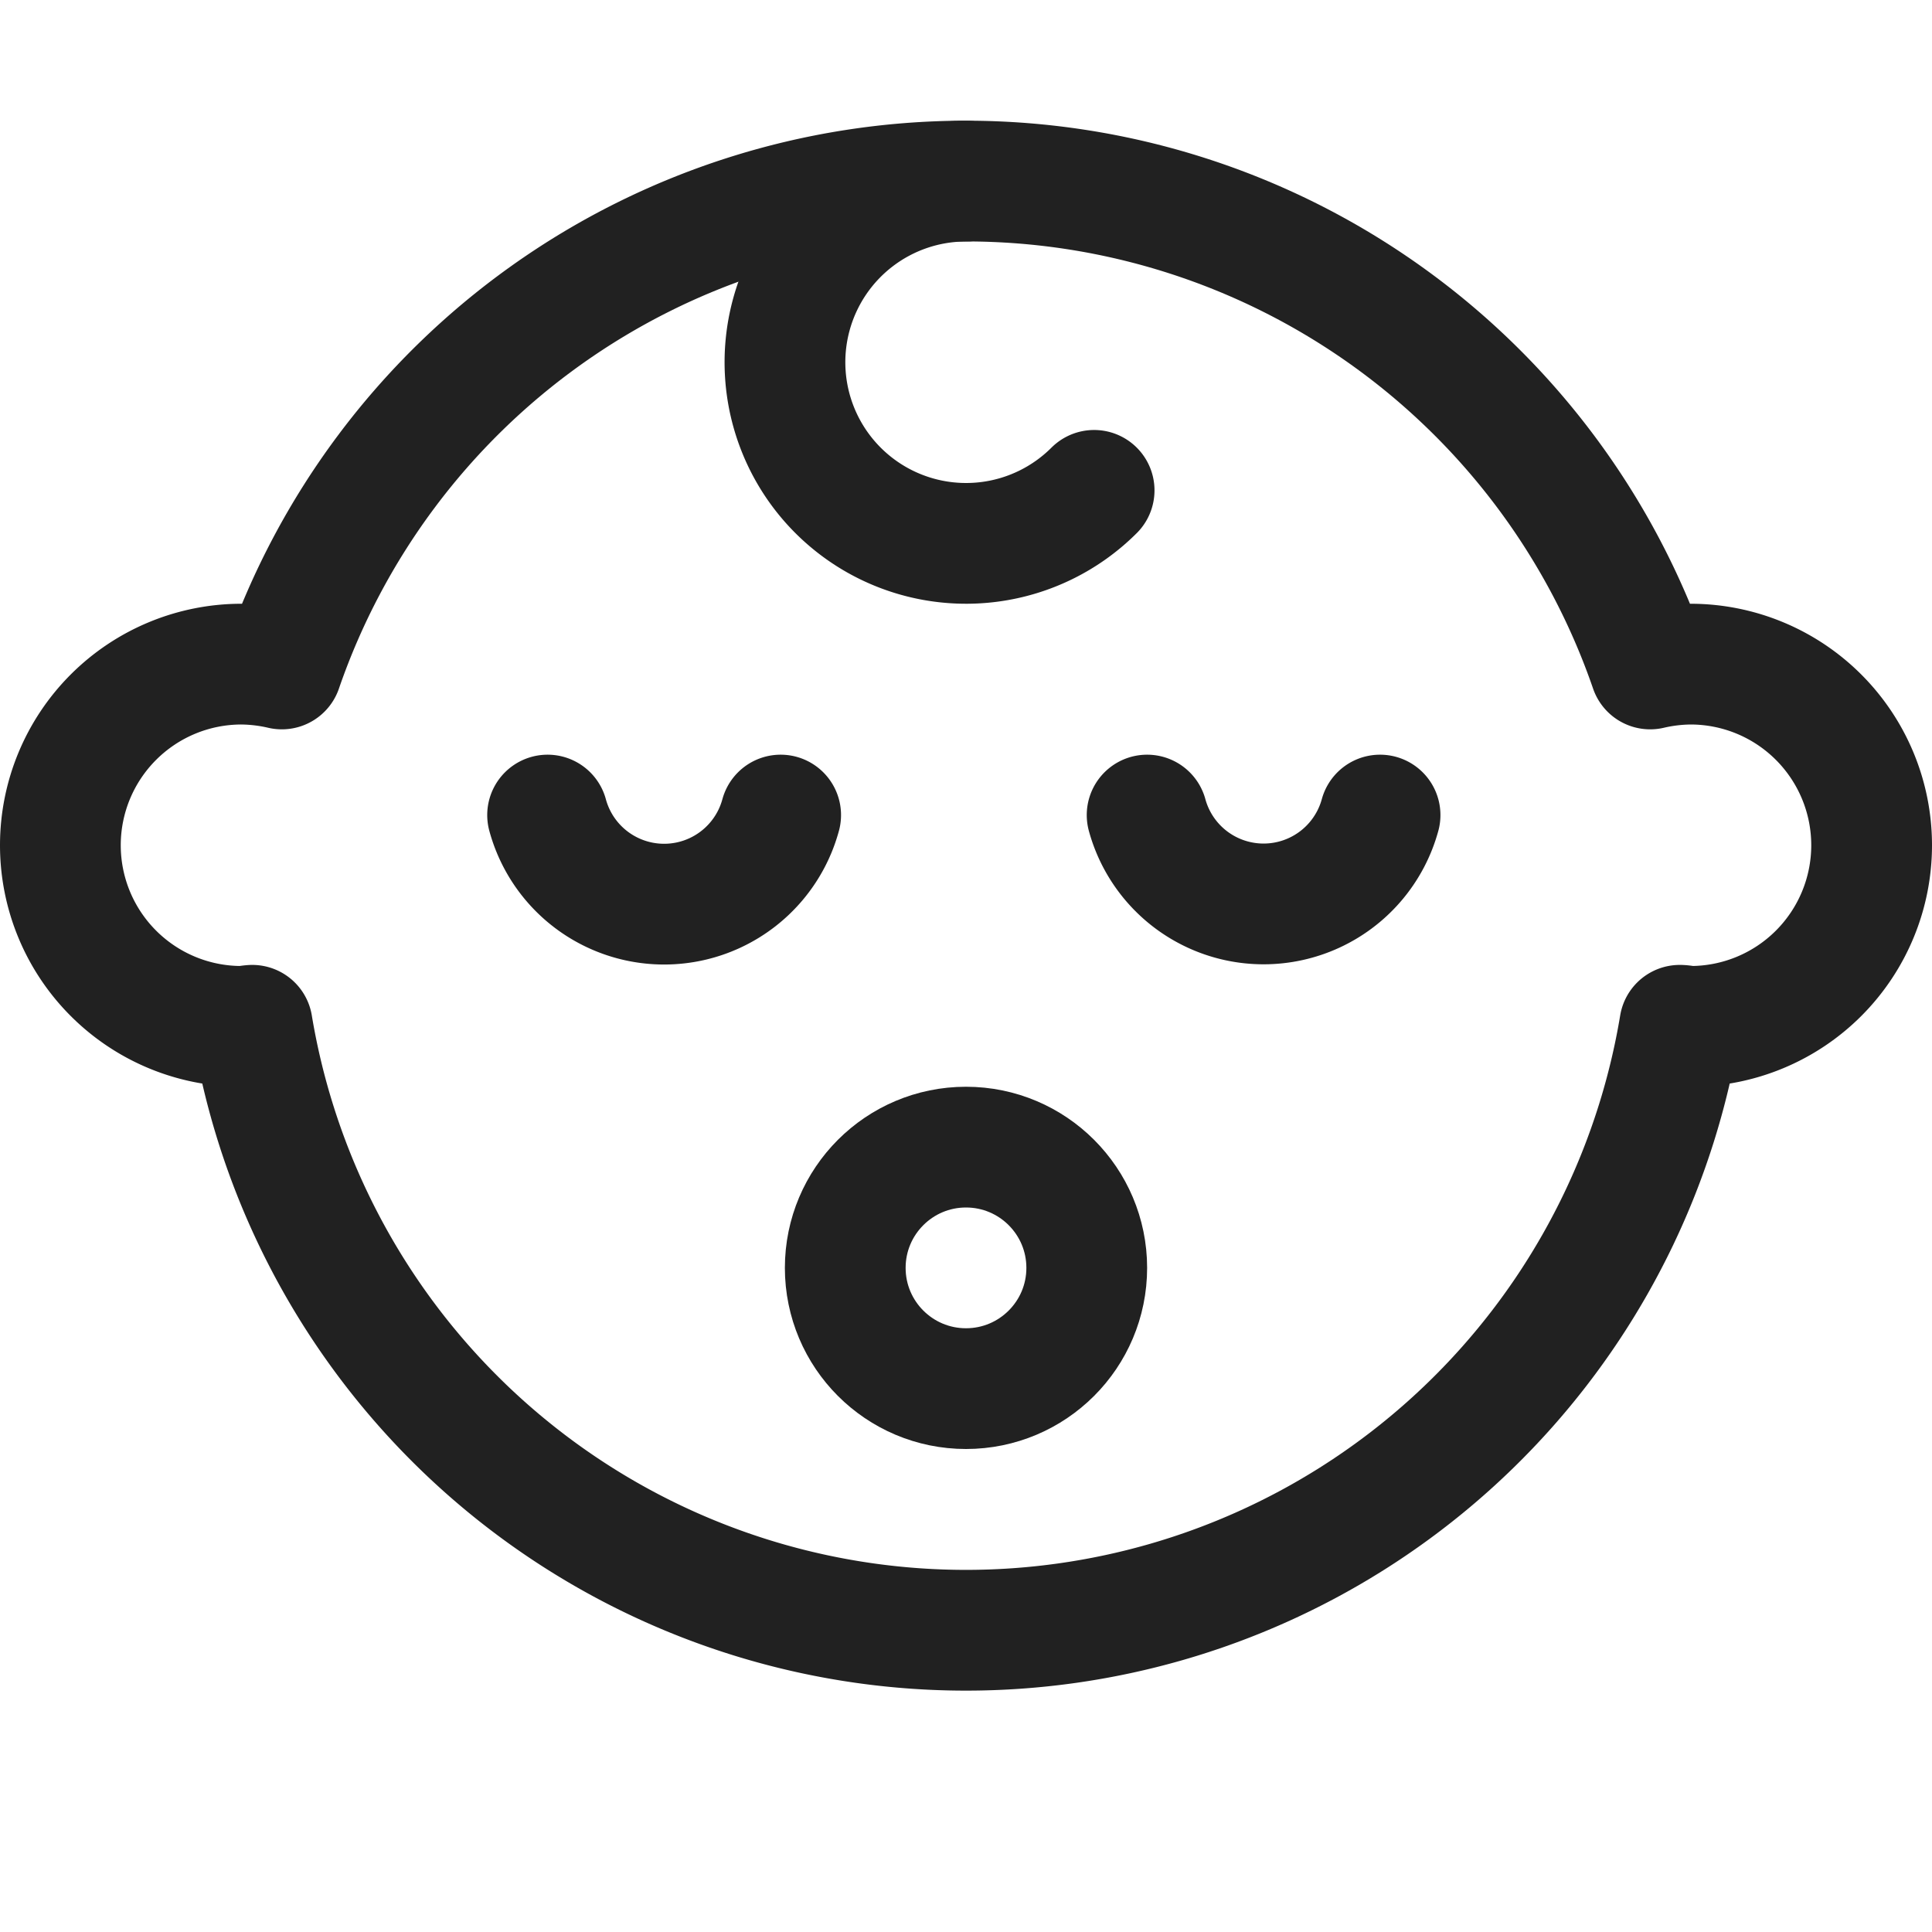 <svg xmlns="http://www.w3.org/2000/svg" height="16" width="16" viewBox="0 0 16 16"><title>sleeping baby</title><g stroke-width="1" stroke-linejoin="round" fill="none" stroke="#212121" stroke-linecap="round" class="nc-icon-wrapper"><circle cx="8" cy="10.5" r="1" stroke="#212121"></circle><path d="M4.535,6.75a1,1,0,0,0,1.93,0" stroke="#212121"></path><path d="M9.5,6.75a1,1,0,0,0,1.929,0" stroke="#212121"></path><path d="M14,5.5a1.534,1.534,0,0,0-.334.04,5.993,5.993,0,0,0-11.332,0A1.534,1.534,0,0,0,2,5.5a1.5,1.5,0,0,0,0,3c.03,0,.059-.007.089-.009a5.992,5.992,0,0,0,11.822,0c.03,0,.059.009.089.009a1.5,1.5,0,0,0,0-3Z"></path><path d="M8,1.5A1.5,1.5,0,1,0,9.061,4.061"></path></g></svg>